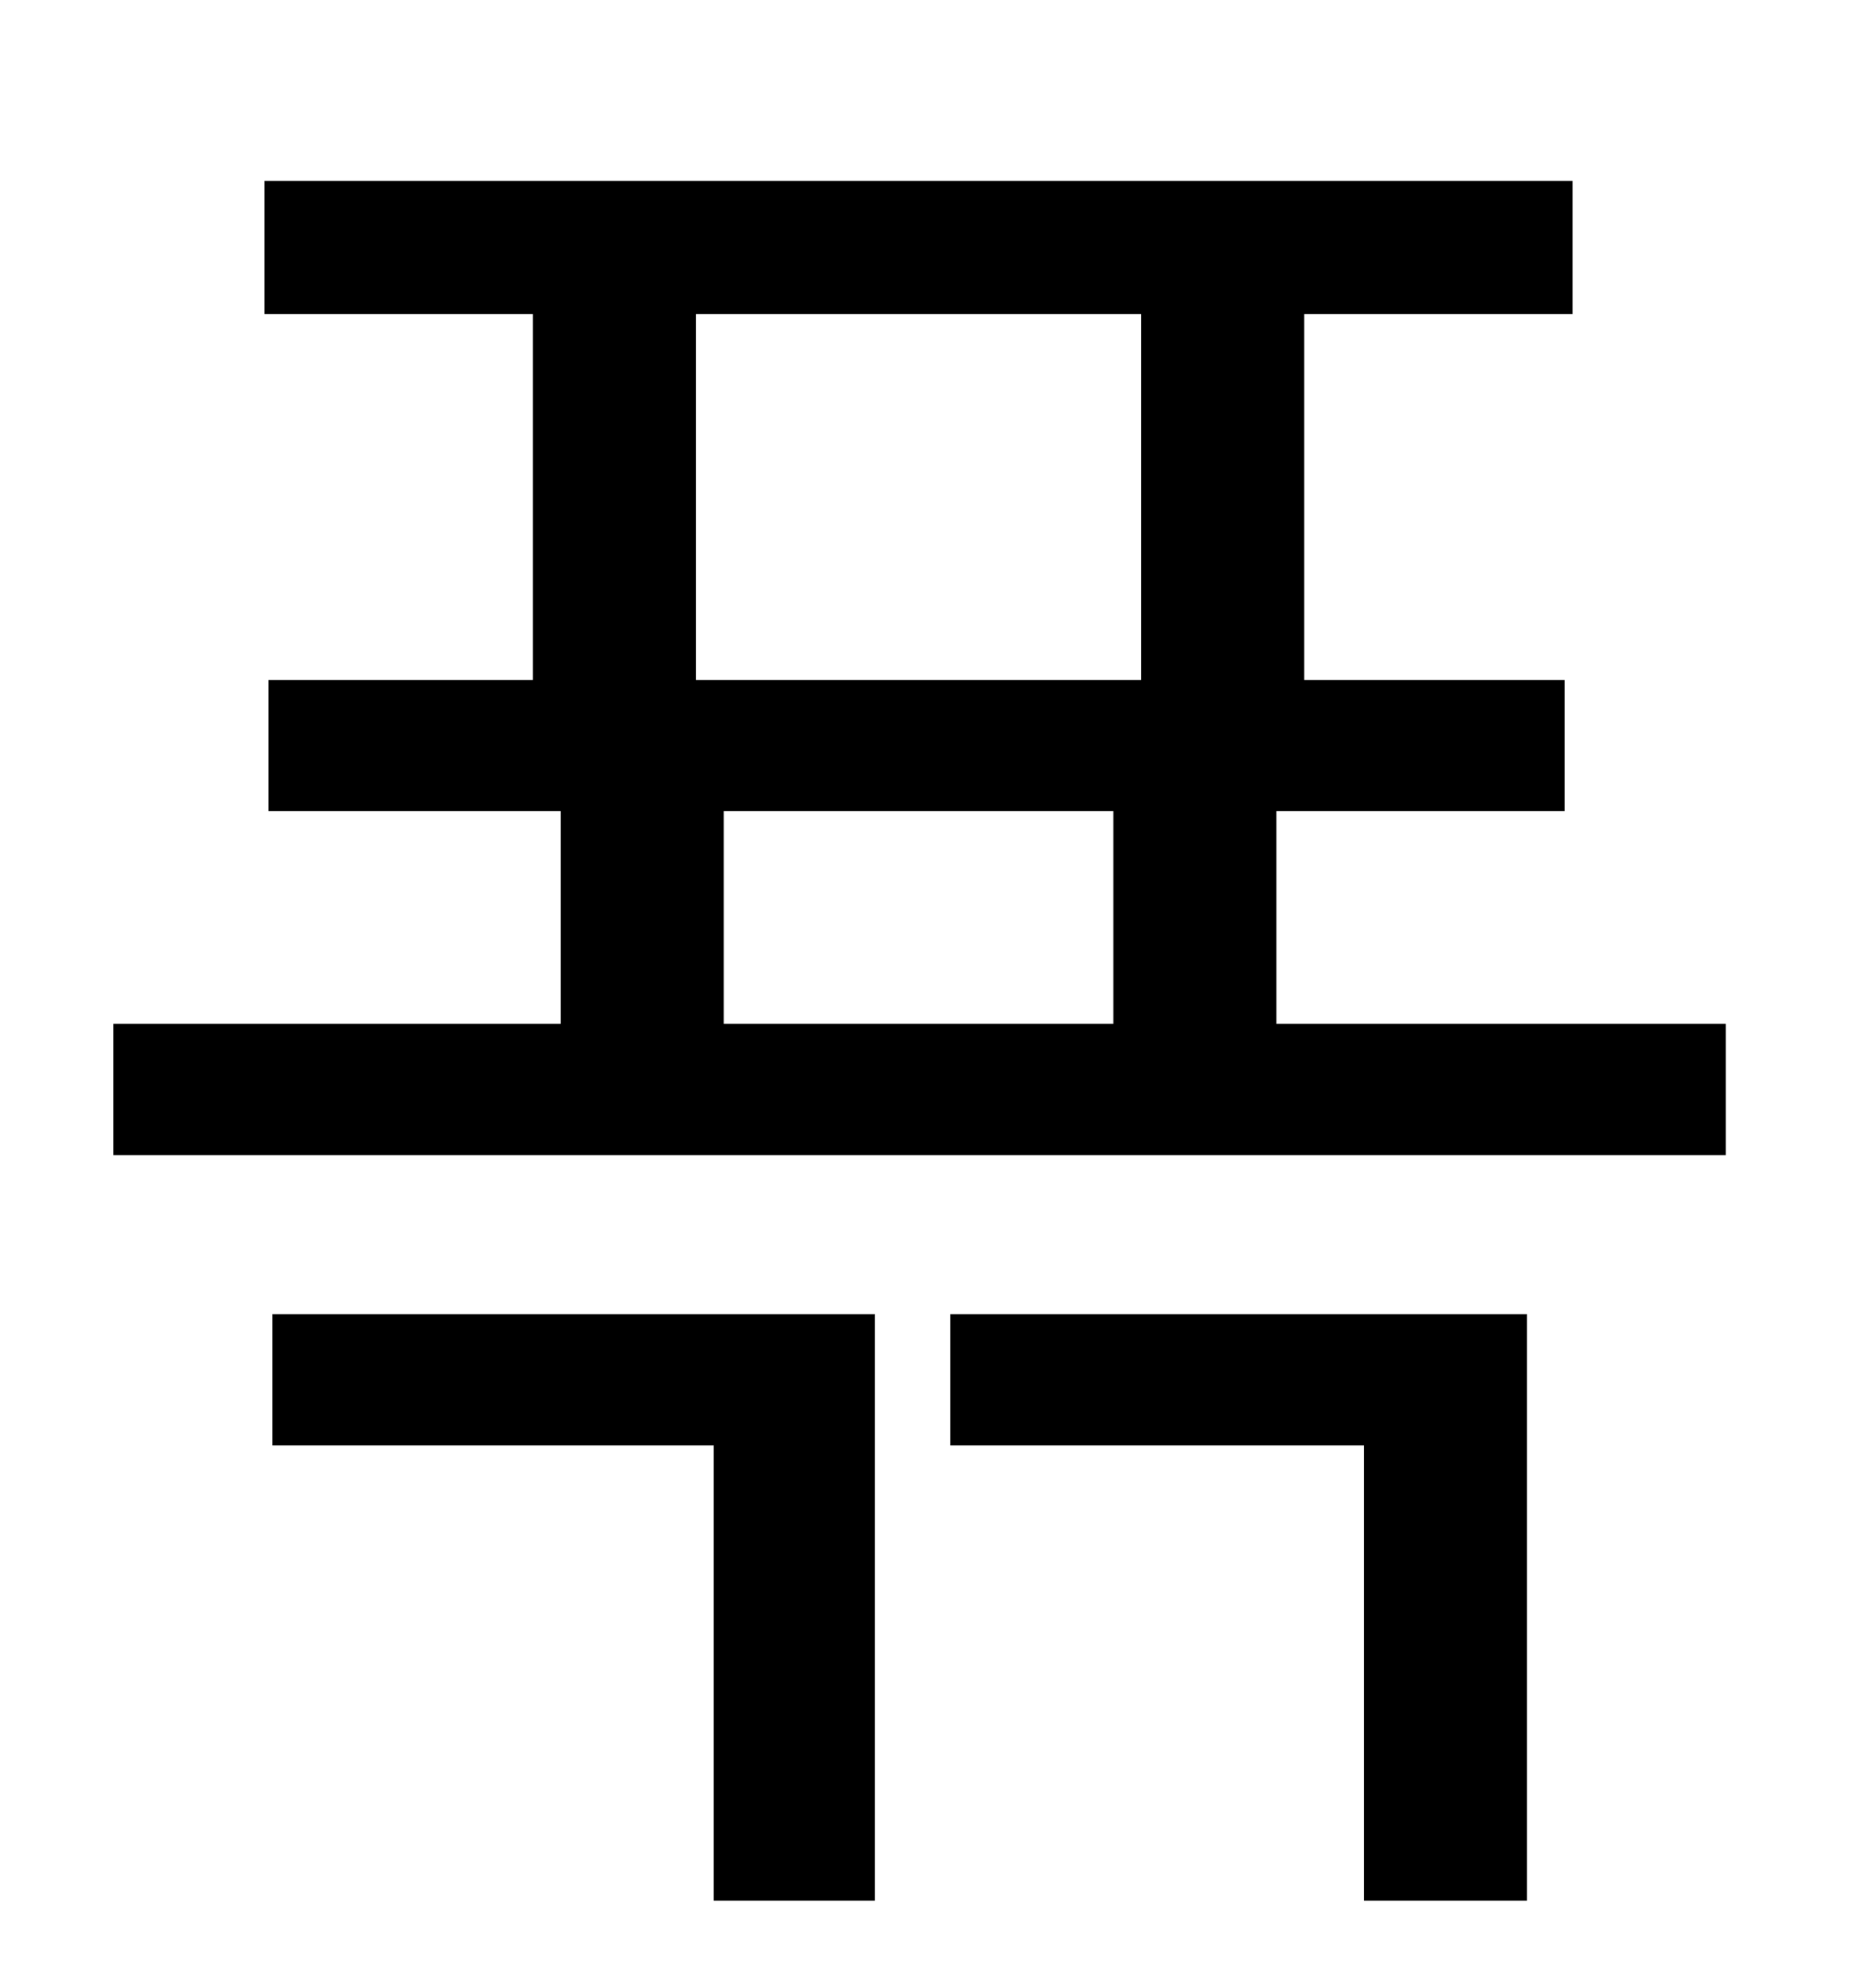 <?xml version="1.0" standalone="no"?>
<!DOCTYPE svg PUBLIC "-//W3C//DTD SVG 1.1//EN" "http://www.w3.org/Graphics/SVG/1.1/DTD/svg11.dtd" >
<svg xmlns="http://www.w3.org/2000/svg" xmlns:xlink="http://www.w3.org/1999/xlink" version="1.1" viewBox="-10 0 930 1000">
   <path fill="currentColor"
d="M127 727v-66h303v295h-81v-229h-222zM468 727v-66h290v295h-82v-229h-208zM354 408v107h196v-107h-196zM340 158v184h224v-184h-224zM632 515h226v66h-811v-66h225v-107h-147v-66h133v-184h-135v-67h658v67h-135v184h131v66h-145v107z" />
</svg>
